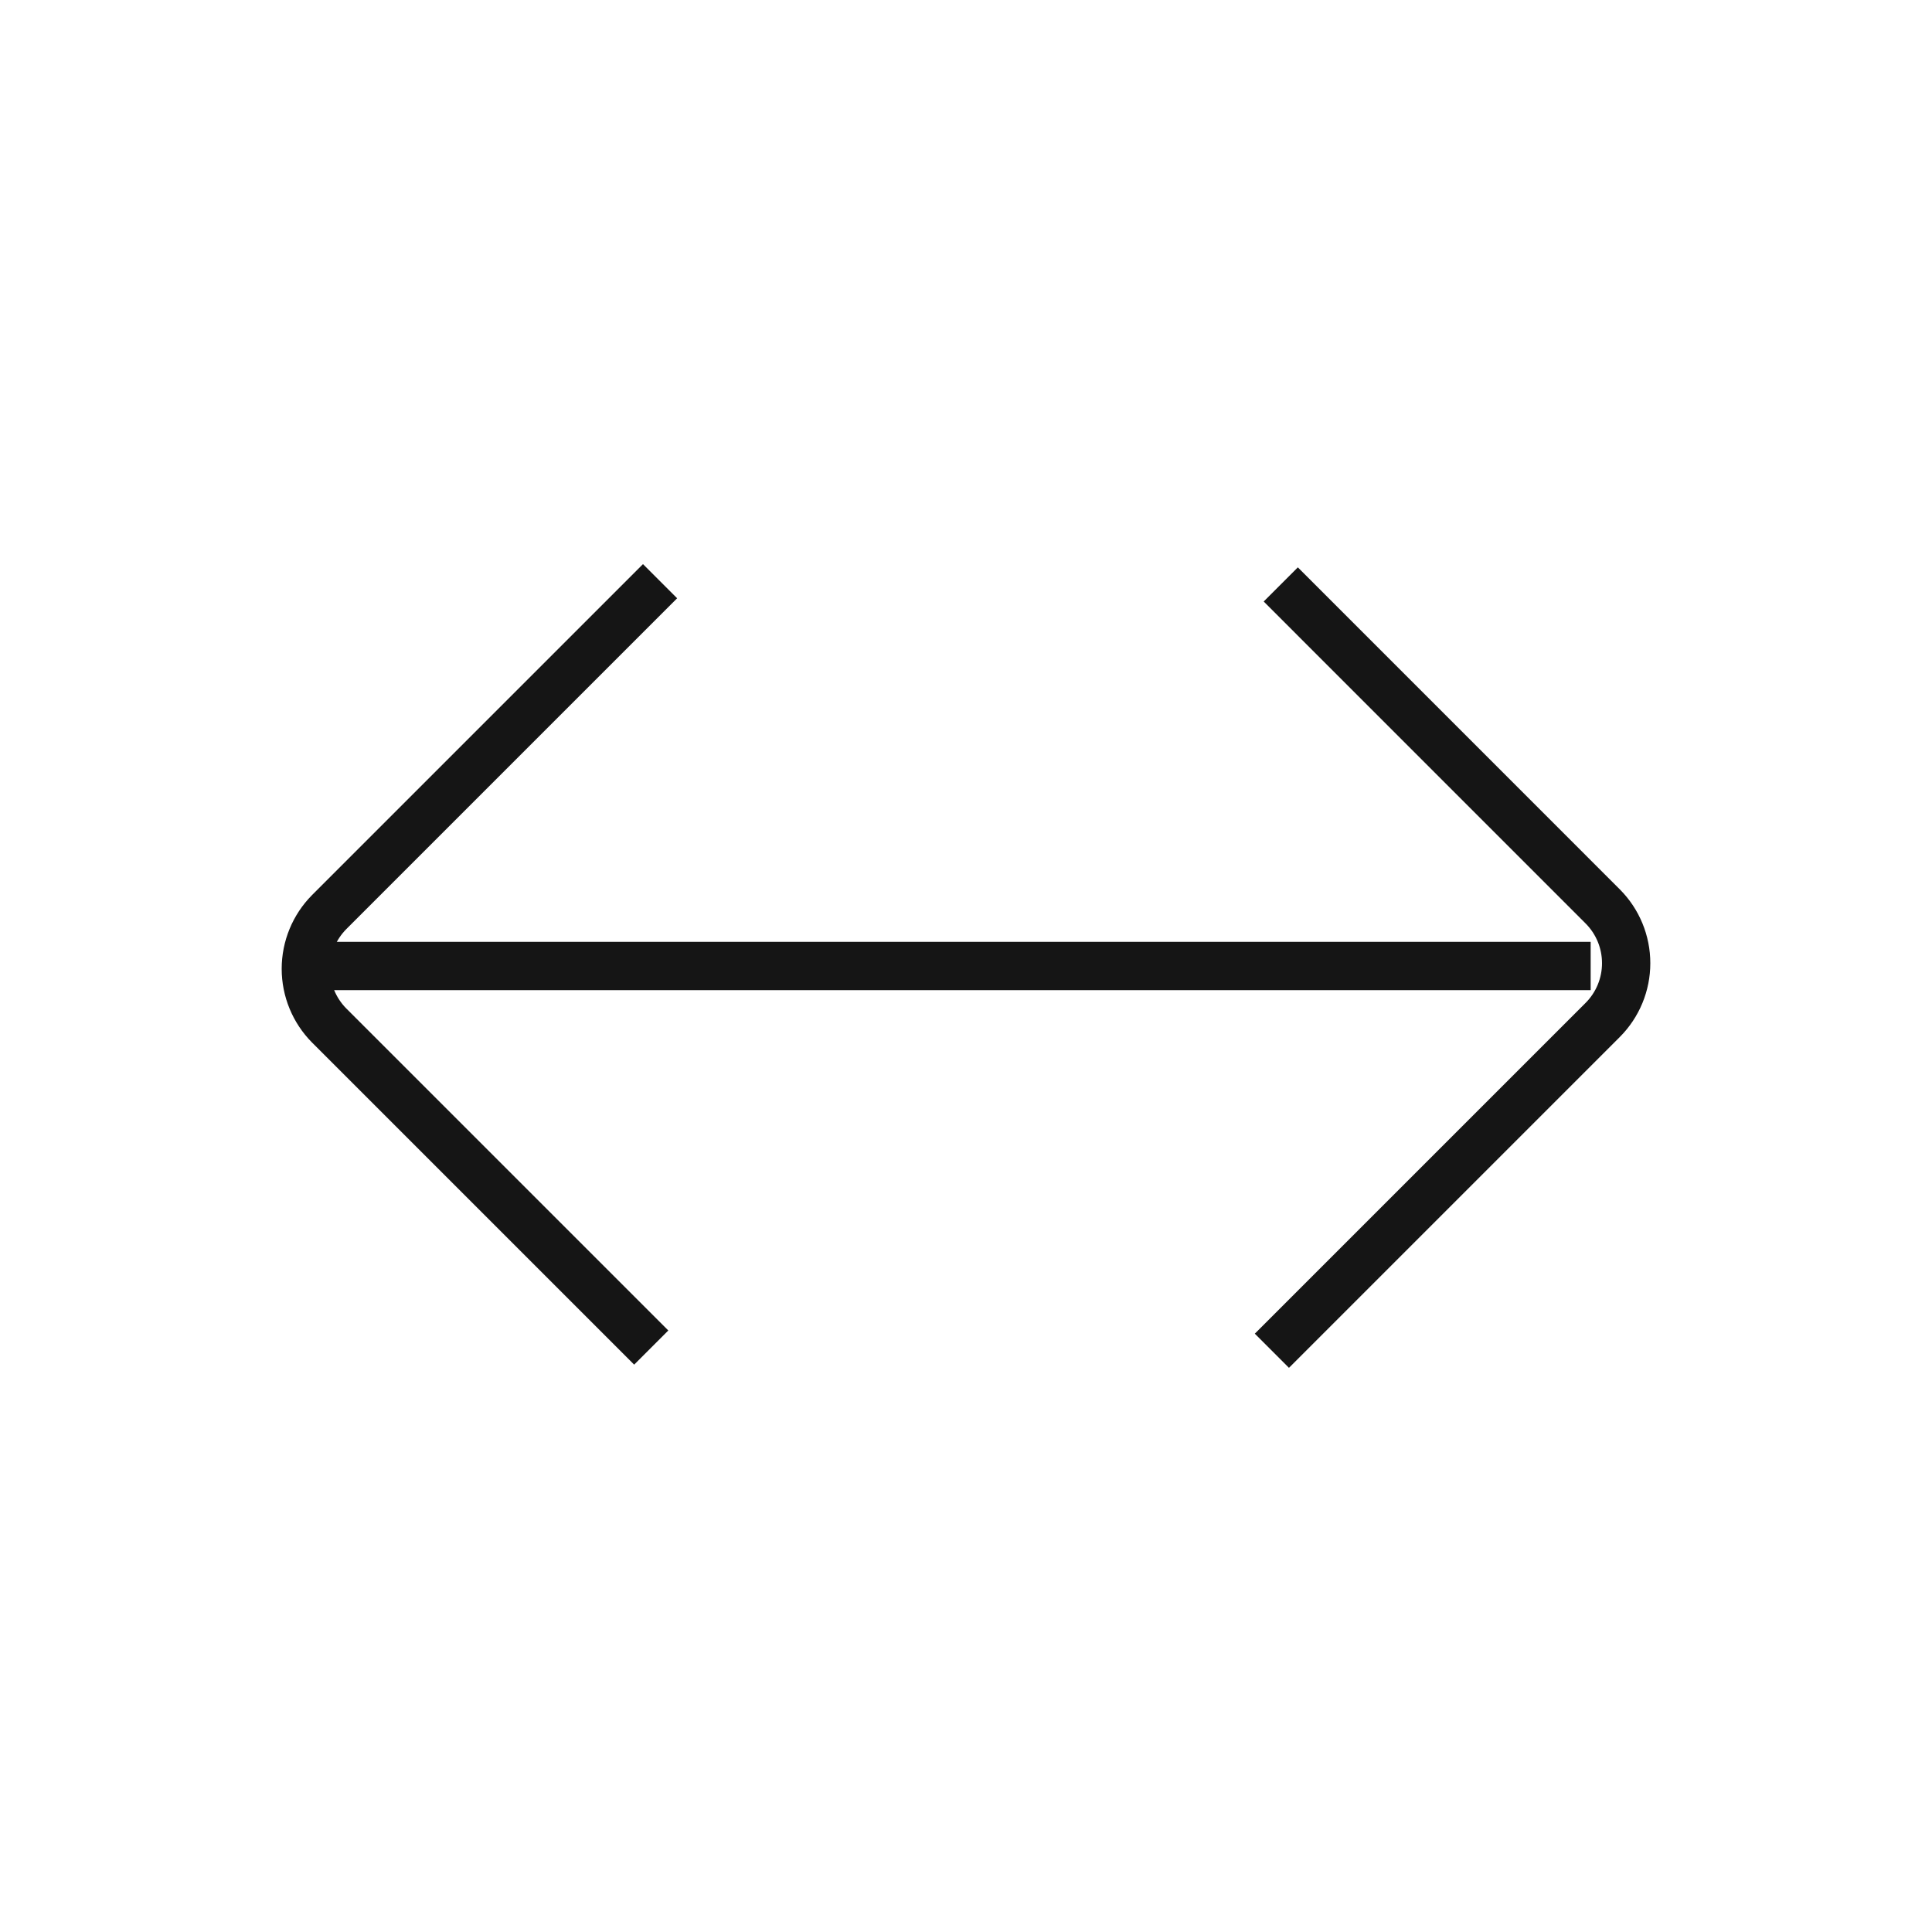<svg width="40" height="40" viewBox="0 0 40 40" fill="none" xmlns="http://www.w3.org/2000/svg">
<path d="M6.766 20H32.933" stroke="#151515" strokeWidth="2.5" strokeLinecap="round" strokeLinejoin="bevel"/>
<path d="M26.333 27.966L33.183 21.116C33.494 20.804 33.668 20.382 33.668 19.942C33.668 19.501 33.494 19.079 33.183 18.767L26.517 12.1" stroke="#151515" strokeWidth="2.5" strokeLinecap="round" strokeLinejoin="bevel"/>
<path d="M13.666 12.033L6.816 18.883C6.506 19.195 6.332 19.618 6.332 20.058C6.332 20.498 6.506 20.921 6.816 21.233L13.483 27.9" stroke="#151515" strokeWidth="2.5" strokeLinecap="round" strokeLinejoin="bevel"/>
</svg>
